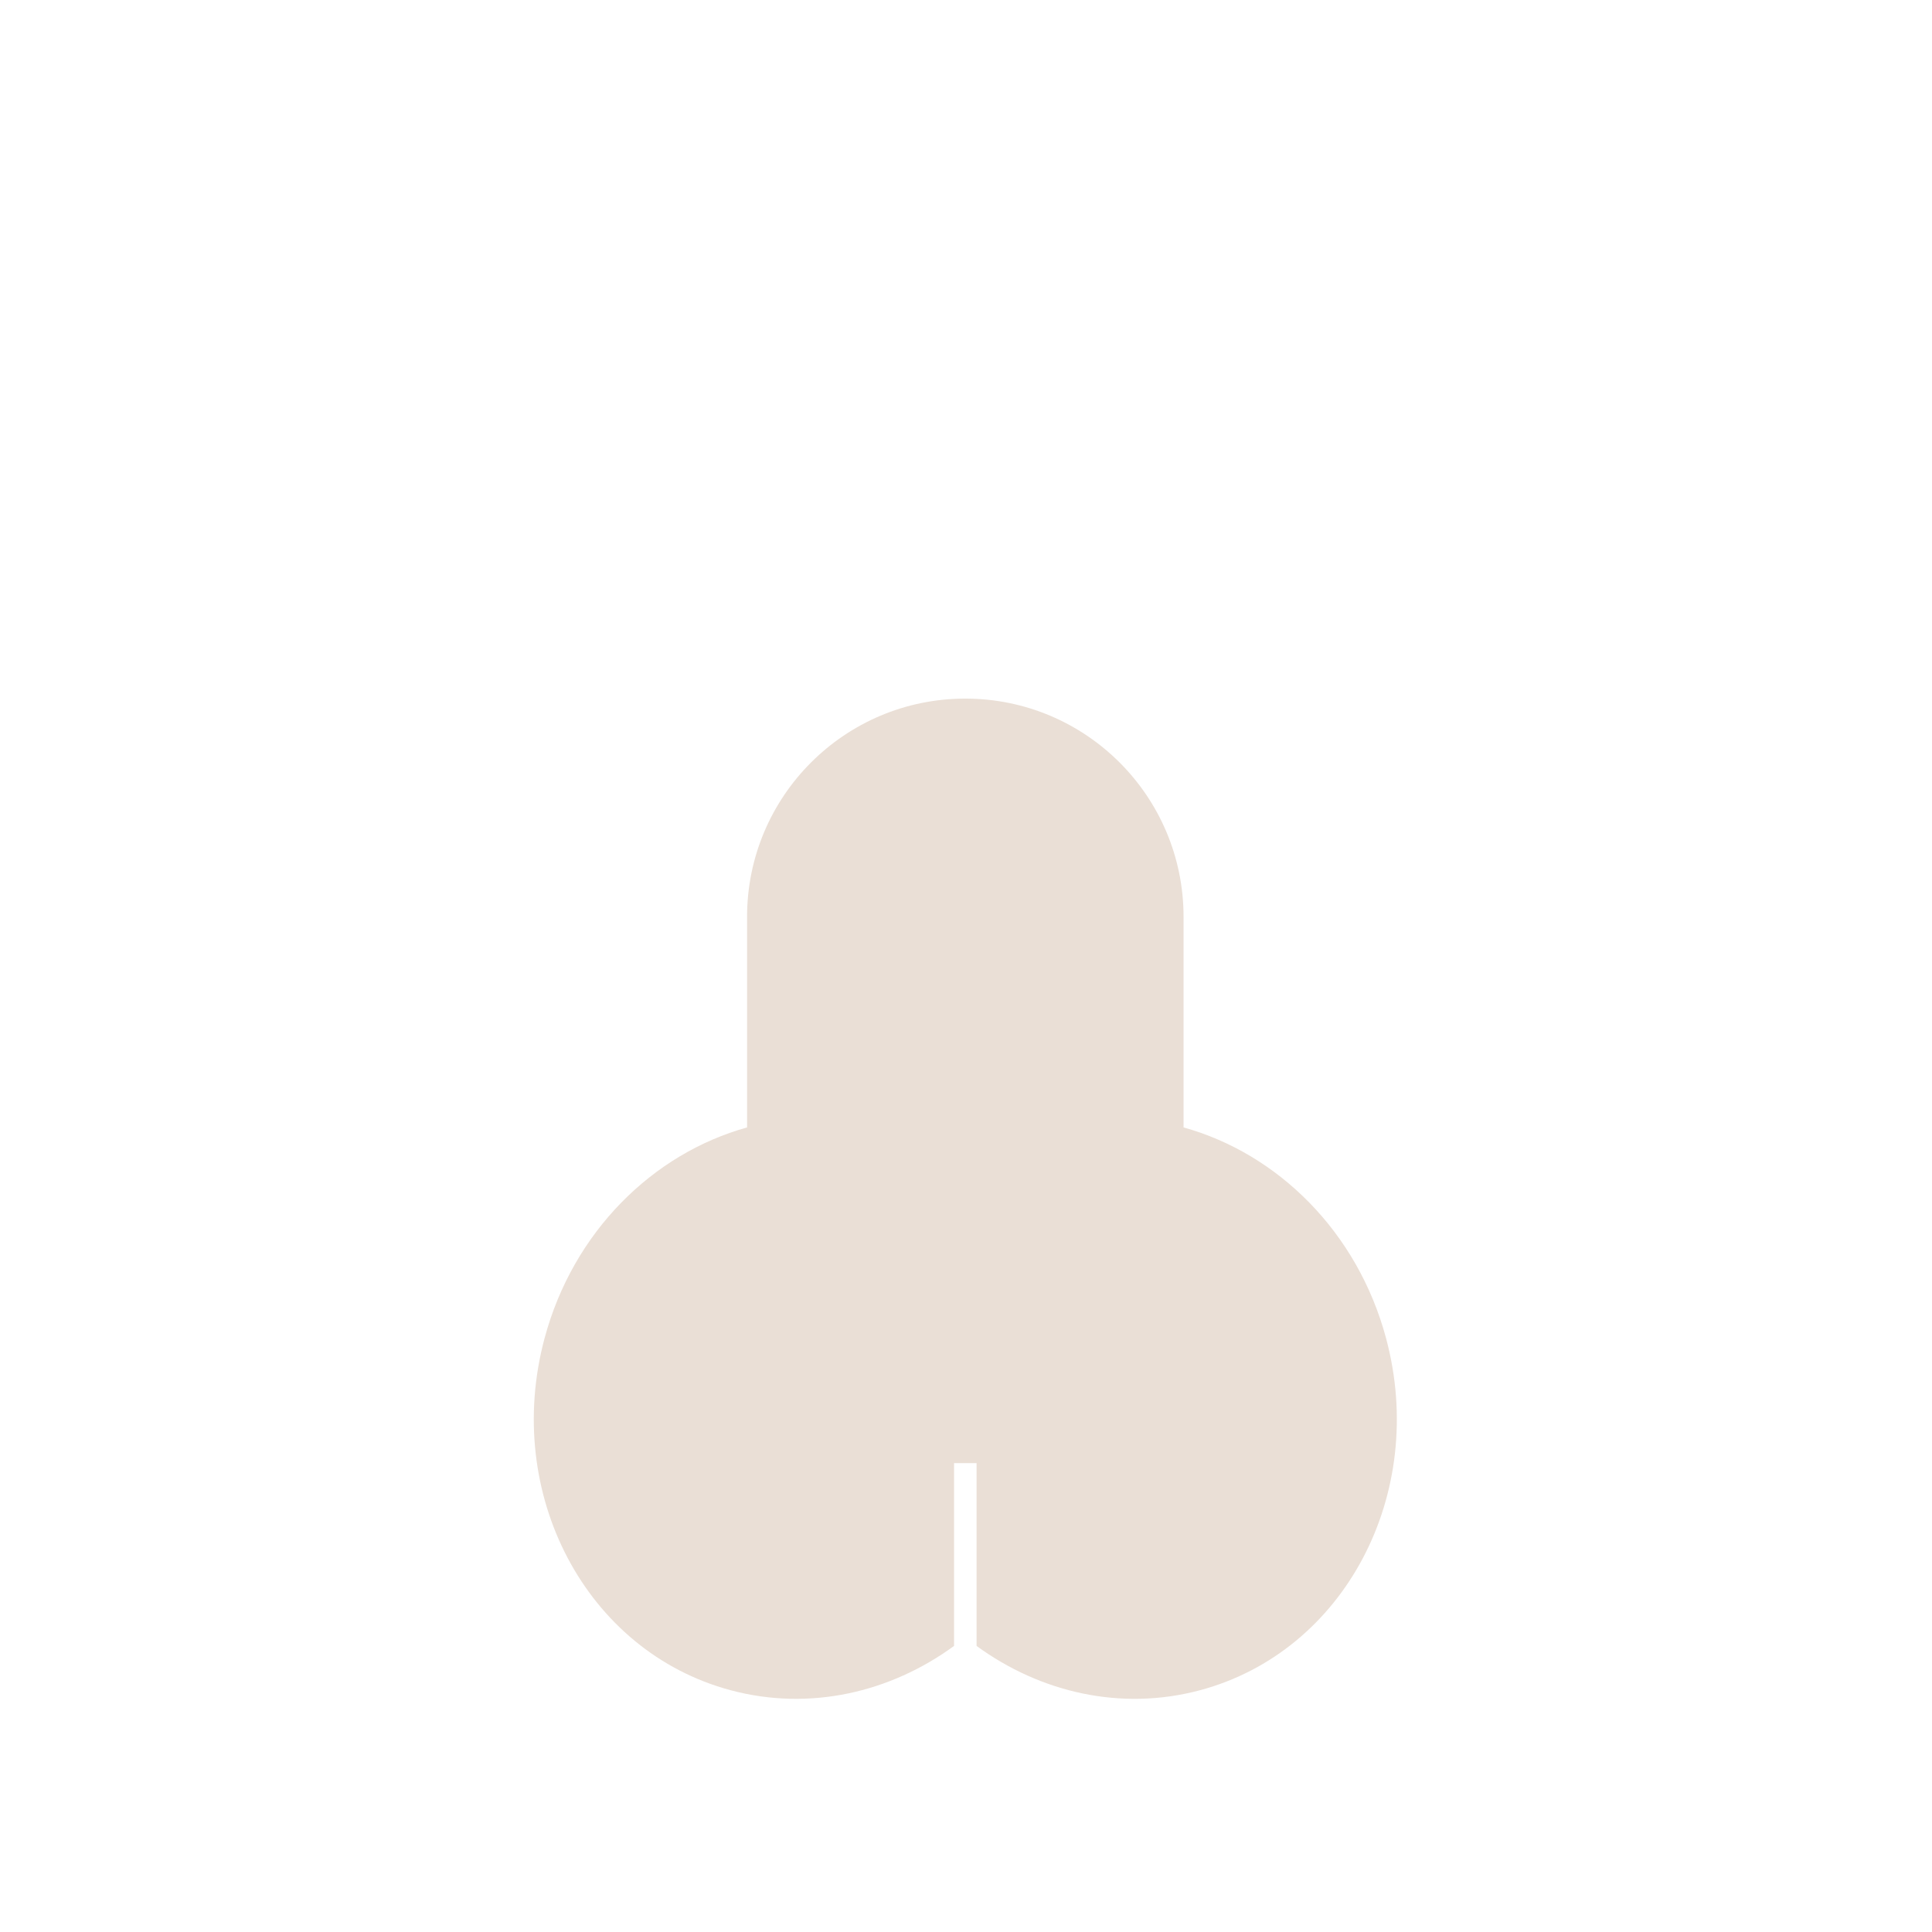 <?xml version="1.0" encoding="iso-8859-1"?>
<!-- Generator: Adobe Illustrator 18.1.0, SVG Export Plug-In . SVG Version: 6.00 Build 0)  -->
<!DOCTYPE svg PUBLIC "-//W3C//DTD SVG 1.1//EN" "http://www.w3.org/Graphics/SVG/1.1/DTD/svg11.dtd">
<svg version="1.1" xmlns="http://www.w3.org/2000/svg" xmlns:xlink="http://www.w3.org/1999/xlink" x="0px" y="0px"
	 viewBox="0 0 512 512" enable-background="new 0 0 512 512" xml:space="preserve">
<g id="Layer_6">
	<path fill="#EADFD6" d="M367.328,354.672c-7.578-28.283-28.764-48.98-53.673-55.891v-55.806c0-31.943-25.895-57.837-57.837-57.837
		s-57.837,25.895-57.837,57.837v55.806c-24.909,6.911-46.095,27.608-53.673,55.891c-11.052,41.245,11.018,82.994,49.293,93.25
		c20.902,5.601,42.302,0.631,59.233-11.735V387.74h5.969v48.447c16.931,12.366,38.331,17.336,59.233,11.735
		C356.311,437.666,378.38,395.916,367.328,354.672z"/>
</g>
<g id="Layer_1">
</g>
</svg>
